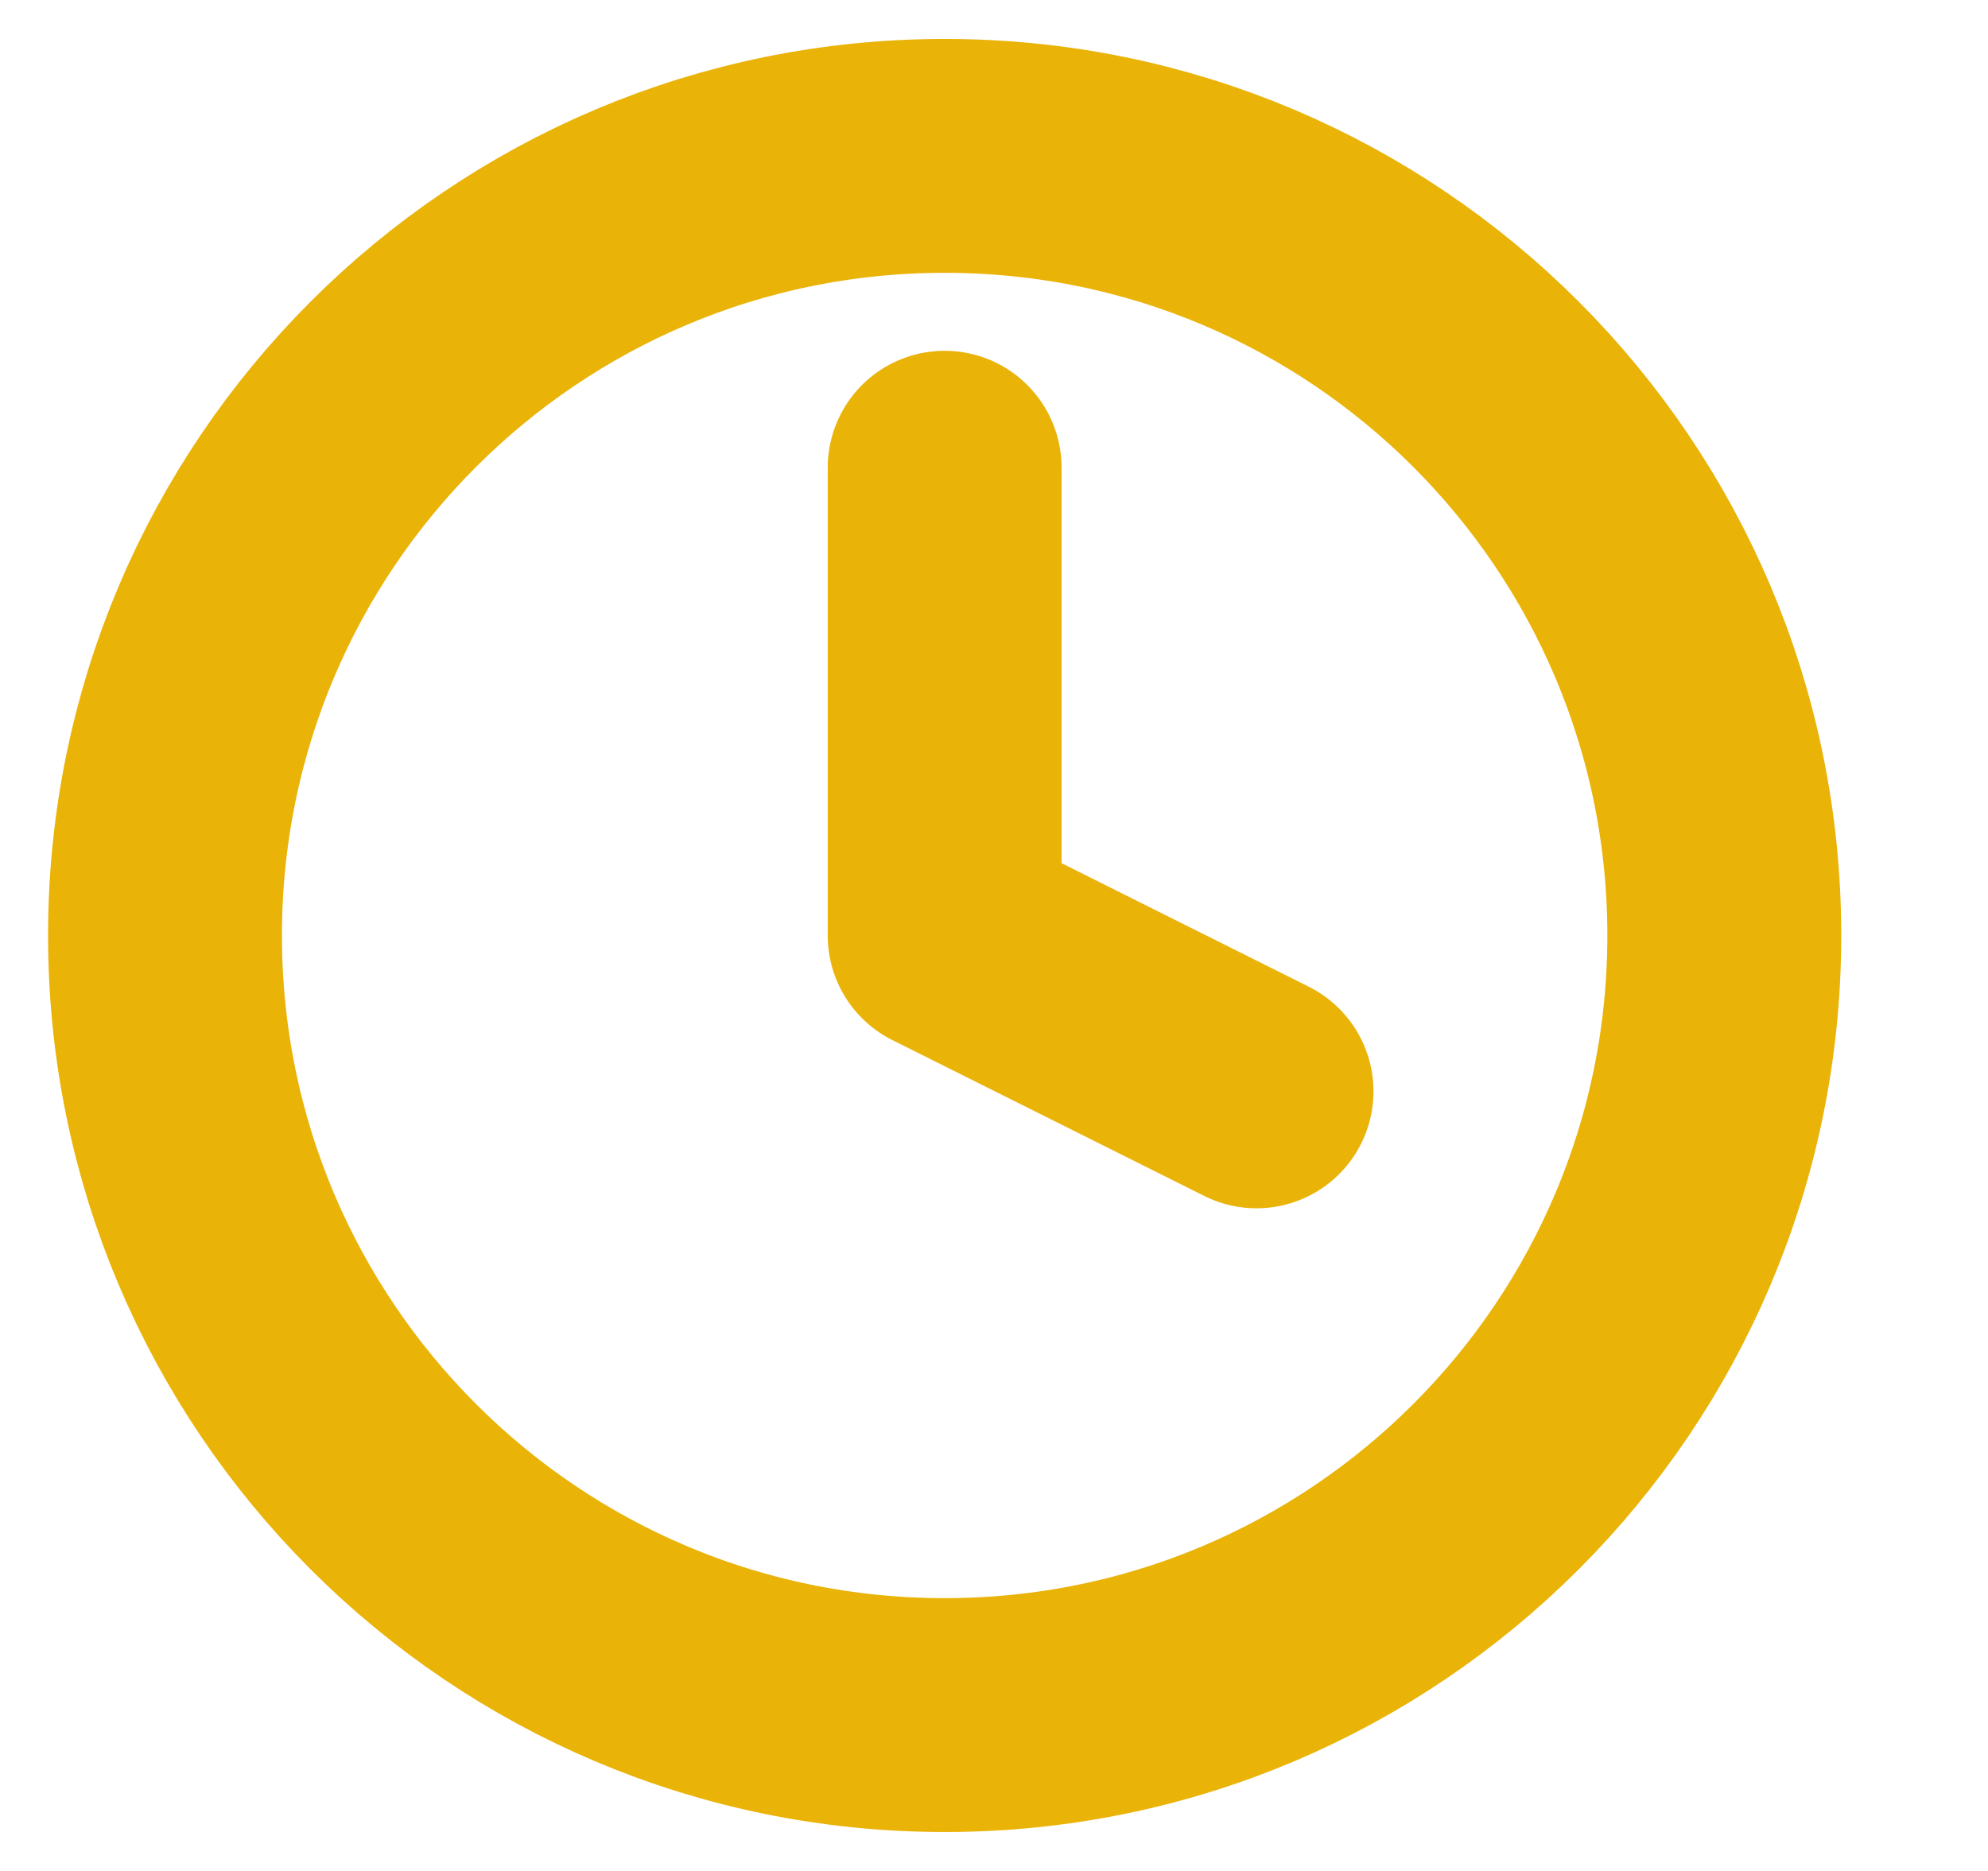 <svg width="17" height="16" viewBox="0 0 17 16" fill="none" xmlns="http://www.w3.org/2000/svg">
<g clip-path="url(#clip0_1_968)">
<path d="M8.078 14.667C11.76 14.667 14.745 11.682 14.745 8C14.745 4.318 11.76 1.333 8.078 1.333C4.396 1.333 1.411 4.318 1.411 8C1.411 11.682 4.396 14.667 8.078 14.667Z" stroke="#EAB308" stroke-width="2" stroke-linecap="round" stroke-linejoin="round"/>
<path d="M8.078 4V8L10.745 9.333" stroke="#EAB308" stroke-width="2" stroke-linecap="round" stroke-linejoin="round"/>
</g>
<defs>
<clipPath id="clip0_1_968">
<rect width="16" height="16" fill="white" transform="translate(0.078)"/>
</clipPath>
</defs>
</svg>
